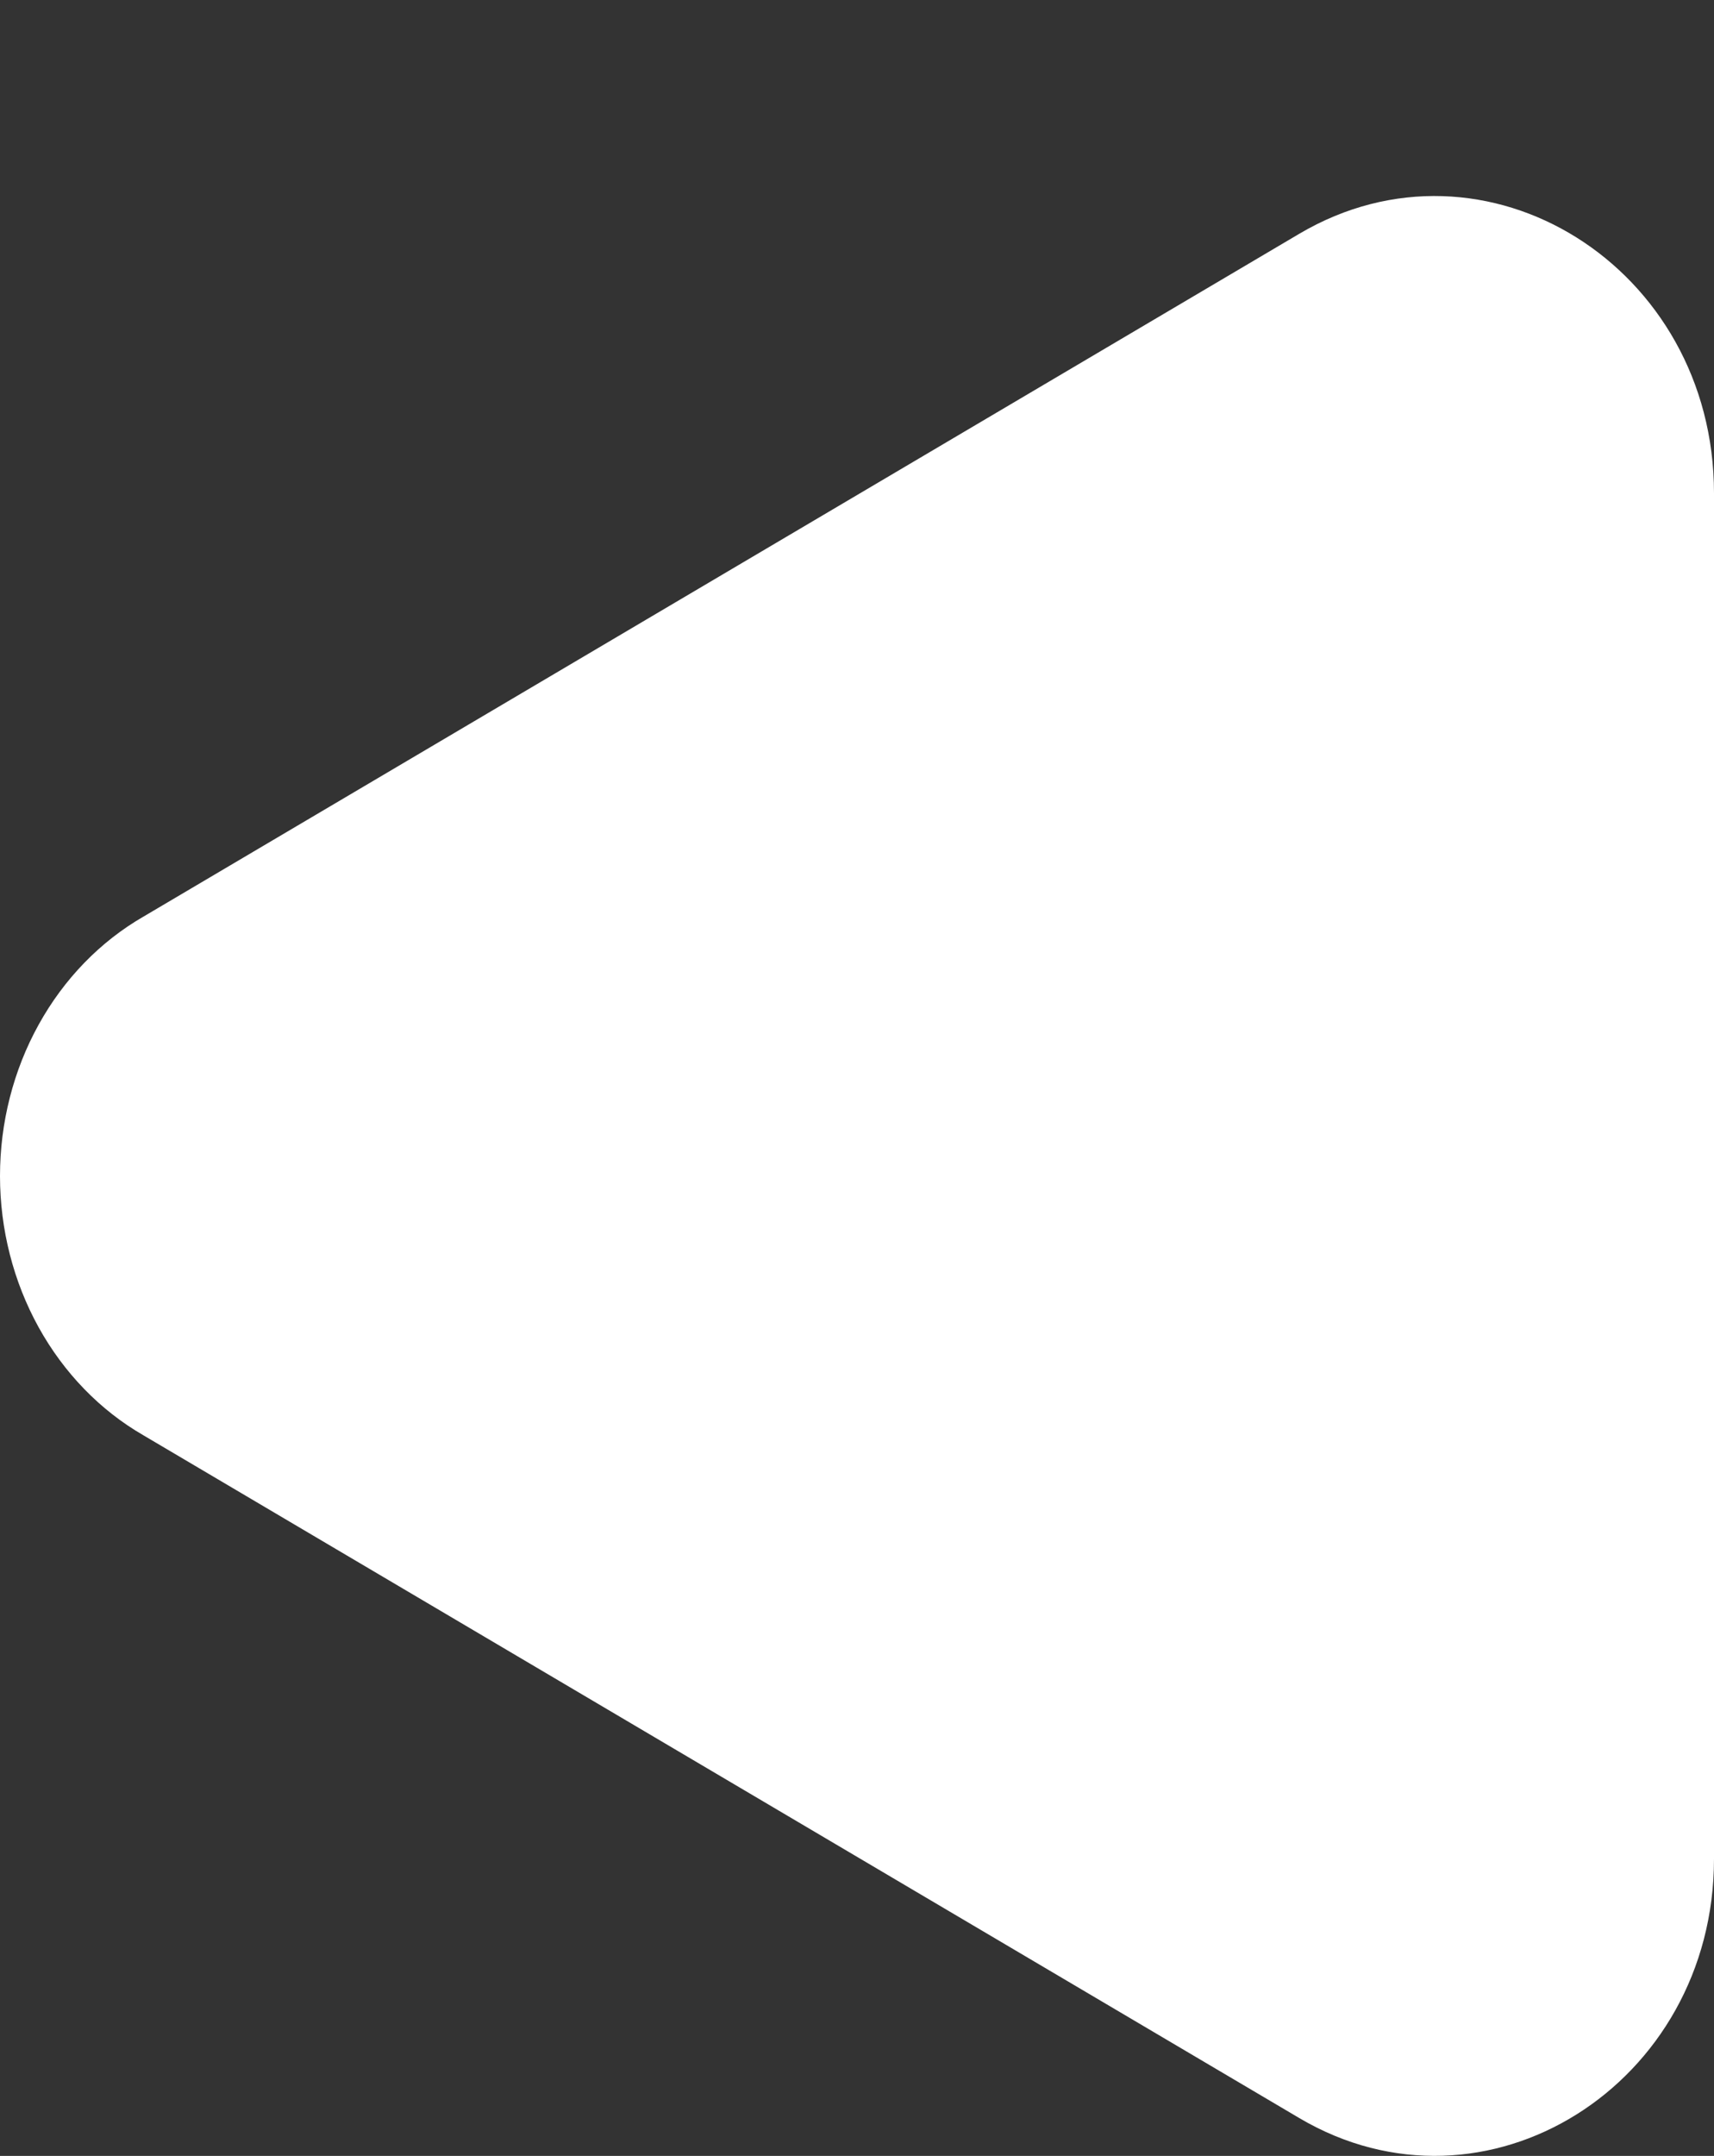 <svg width="35" height="44" viewBox="0 0 35 44" fill="none" xmlns="http://www.w3.org/2000/svg">
<rect x="0" y="0" width="35" height="44" fill="#333333" stroke="none"/>
<path d="M2.93 18.707C2.045 19.217 1.305 19.98 0.789 20.913C0.273 21.845 0 22.913 0 24.001C0 25.088 0.273 26.156 0.789 27.089C1.305 28.021 2.045 28.784 2.93 29.294L26.532 43.228C30.332 45.472 35 42.553 35 37.937V10.067C35 5.447 30.332 2.529 26.532 4.771L2.93 18.707Z" fill="white"/>
</svg>
